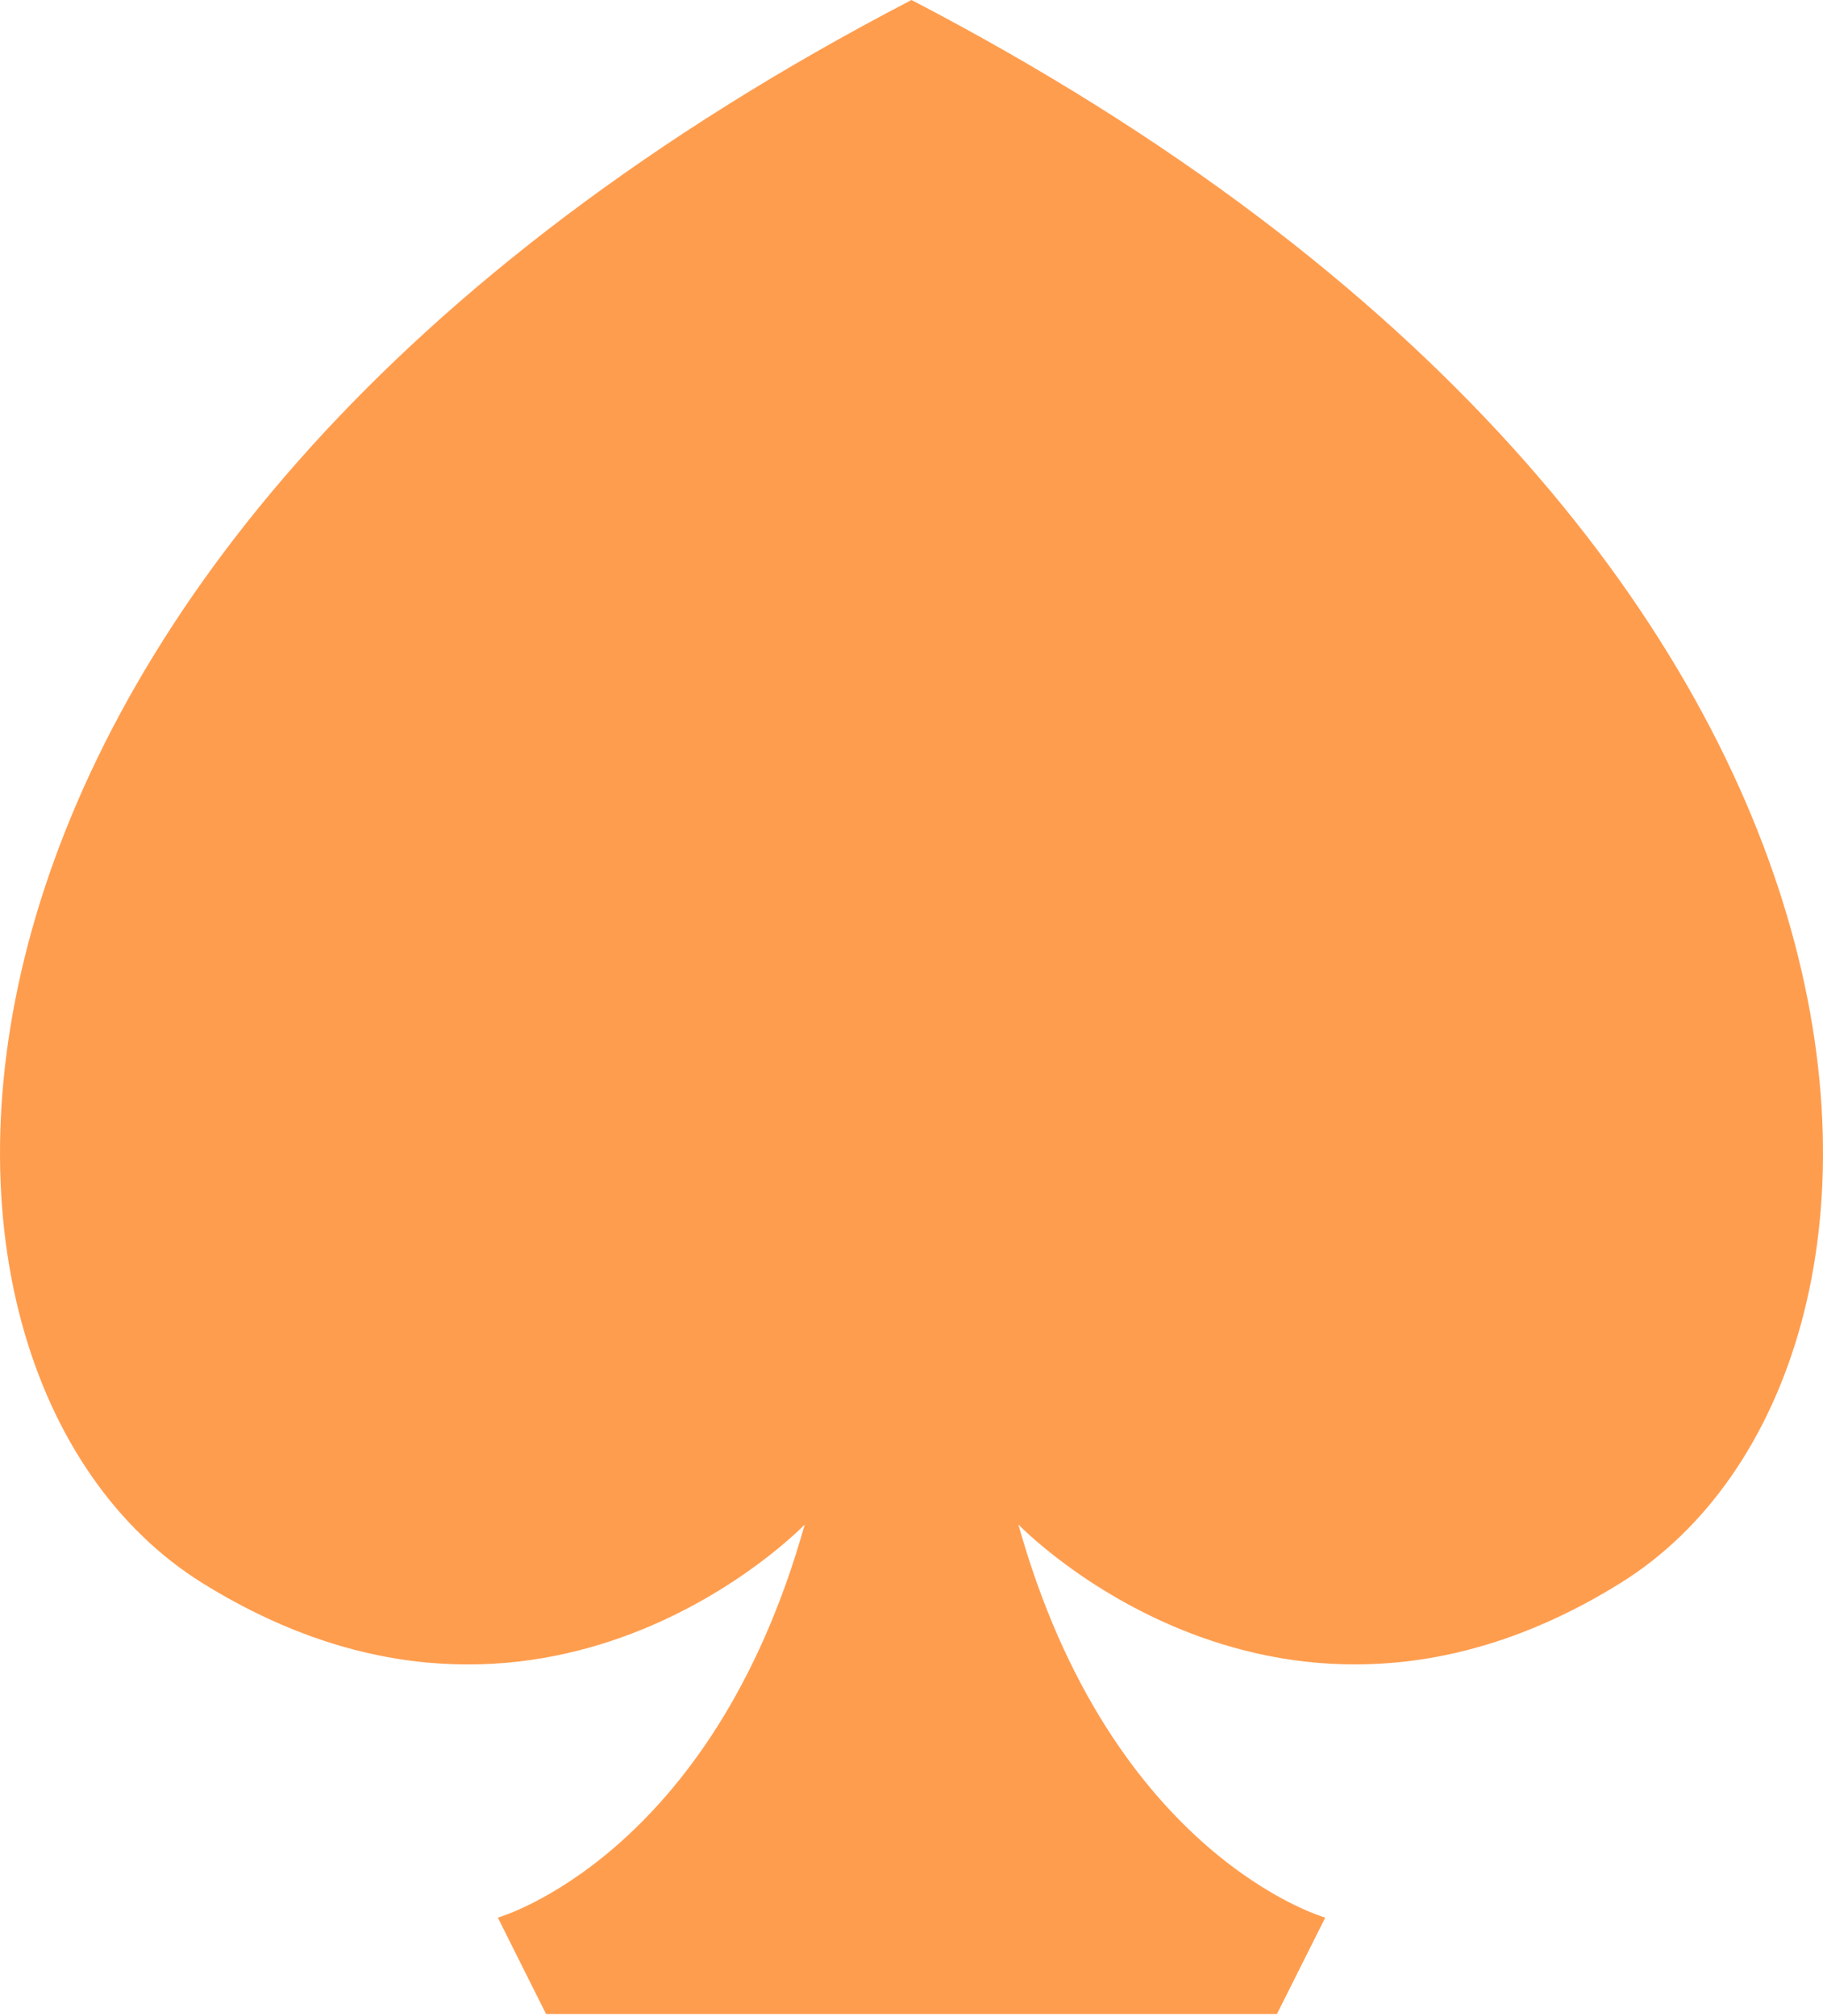 <?xml version="1.0" encoding="UTF-8"?>
<svg width="256px" height="283px" viewBox="0 0 256 283" version="1.1" xmlns="http://www.w3.org/2000/svg" preserveAspectRatio="xMidYMid">
    <title>Calibre</title>
    <g>
        <path d="M28.423,222.25 C76.447,252.109 113.002,214.039 113.002,214.039 C99.939,260.717 69.91,269.222 69.91,269.222 L76.685,282.761 L179.315,282.761 L186.102,269.222 C186.102,269.222 156.061,260.717 143.009,214.027 C143.009,214.027 179.553,252.109 227.577,222.239 C275.601,192.39 275.092,76.459 128,2.84217094e-14 C-19.092,76.436 -19.601,192.379 28.423,222.25 Z" fill="rgb(255,157,78)"></path>
    </g>
</svg>
